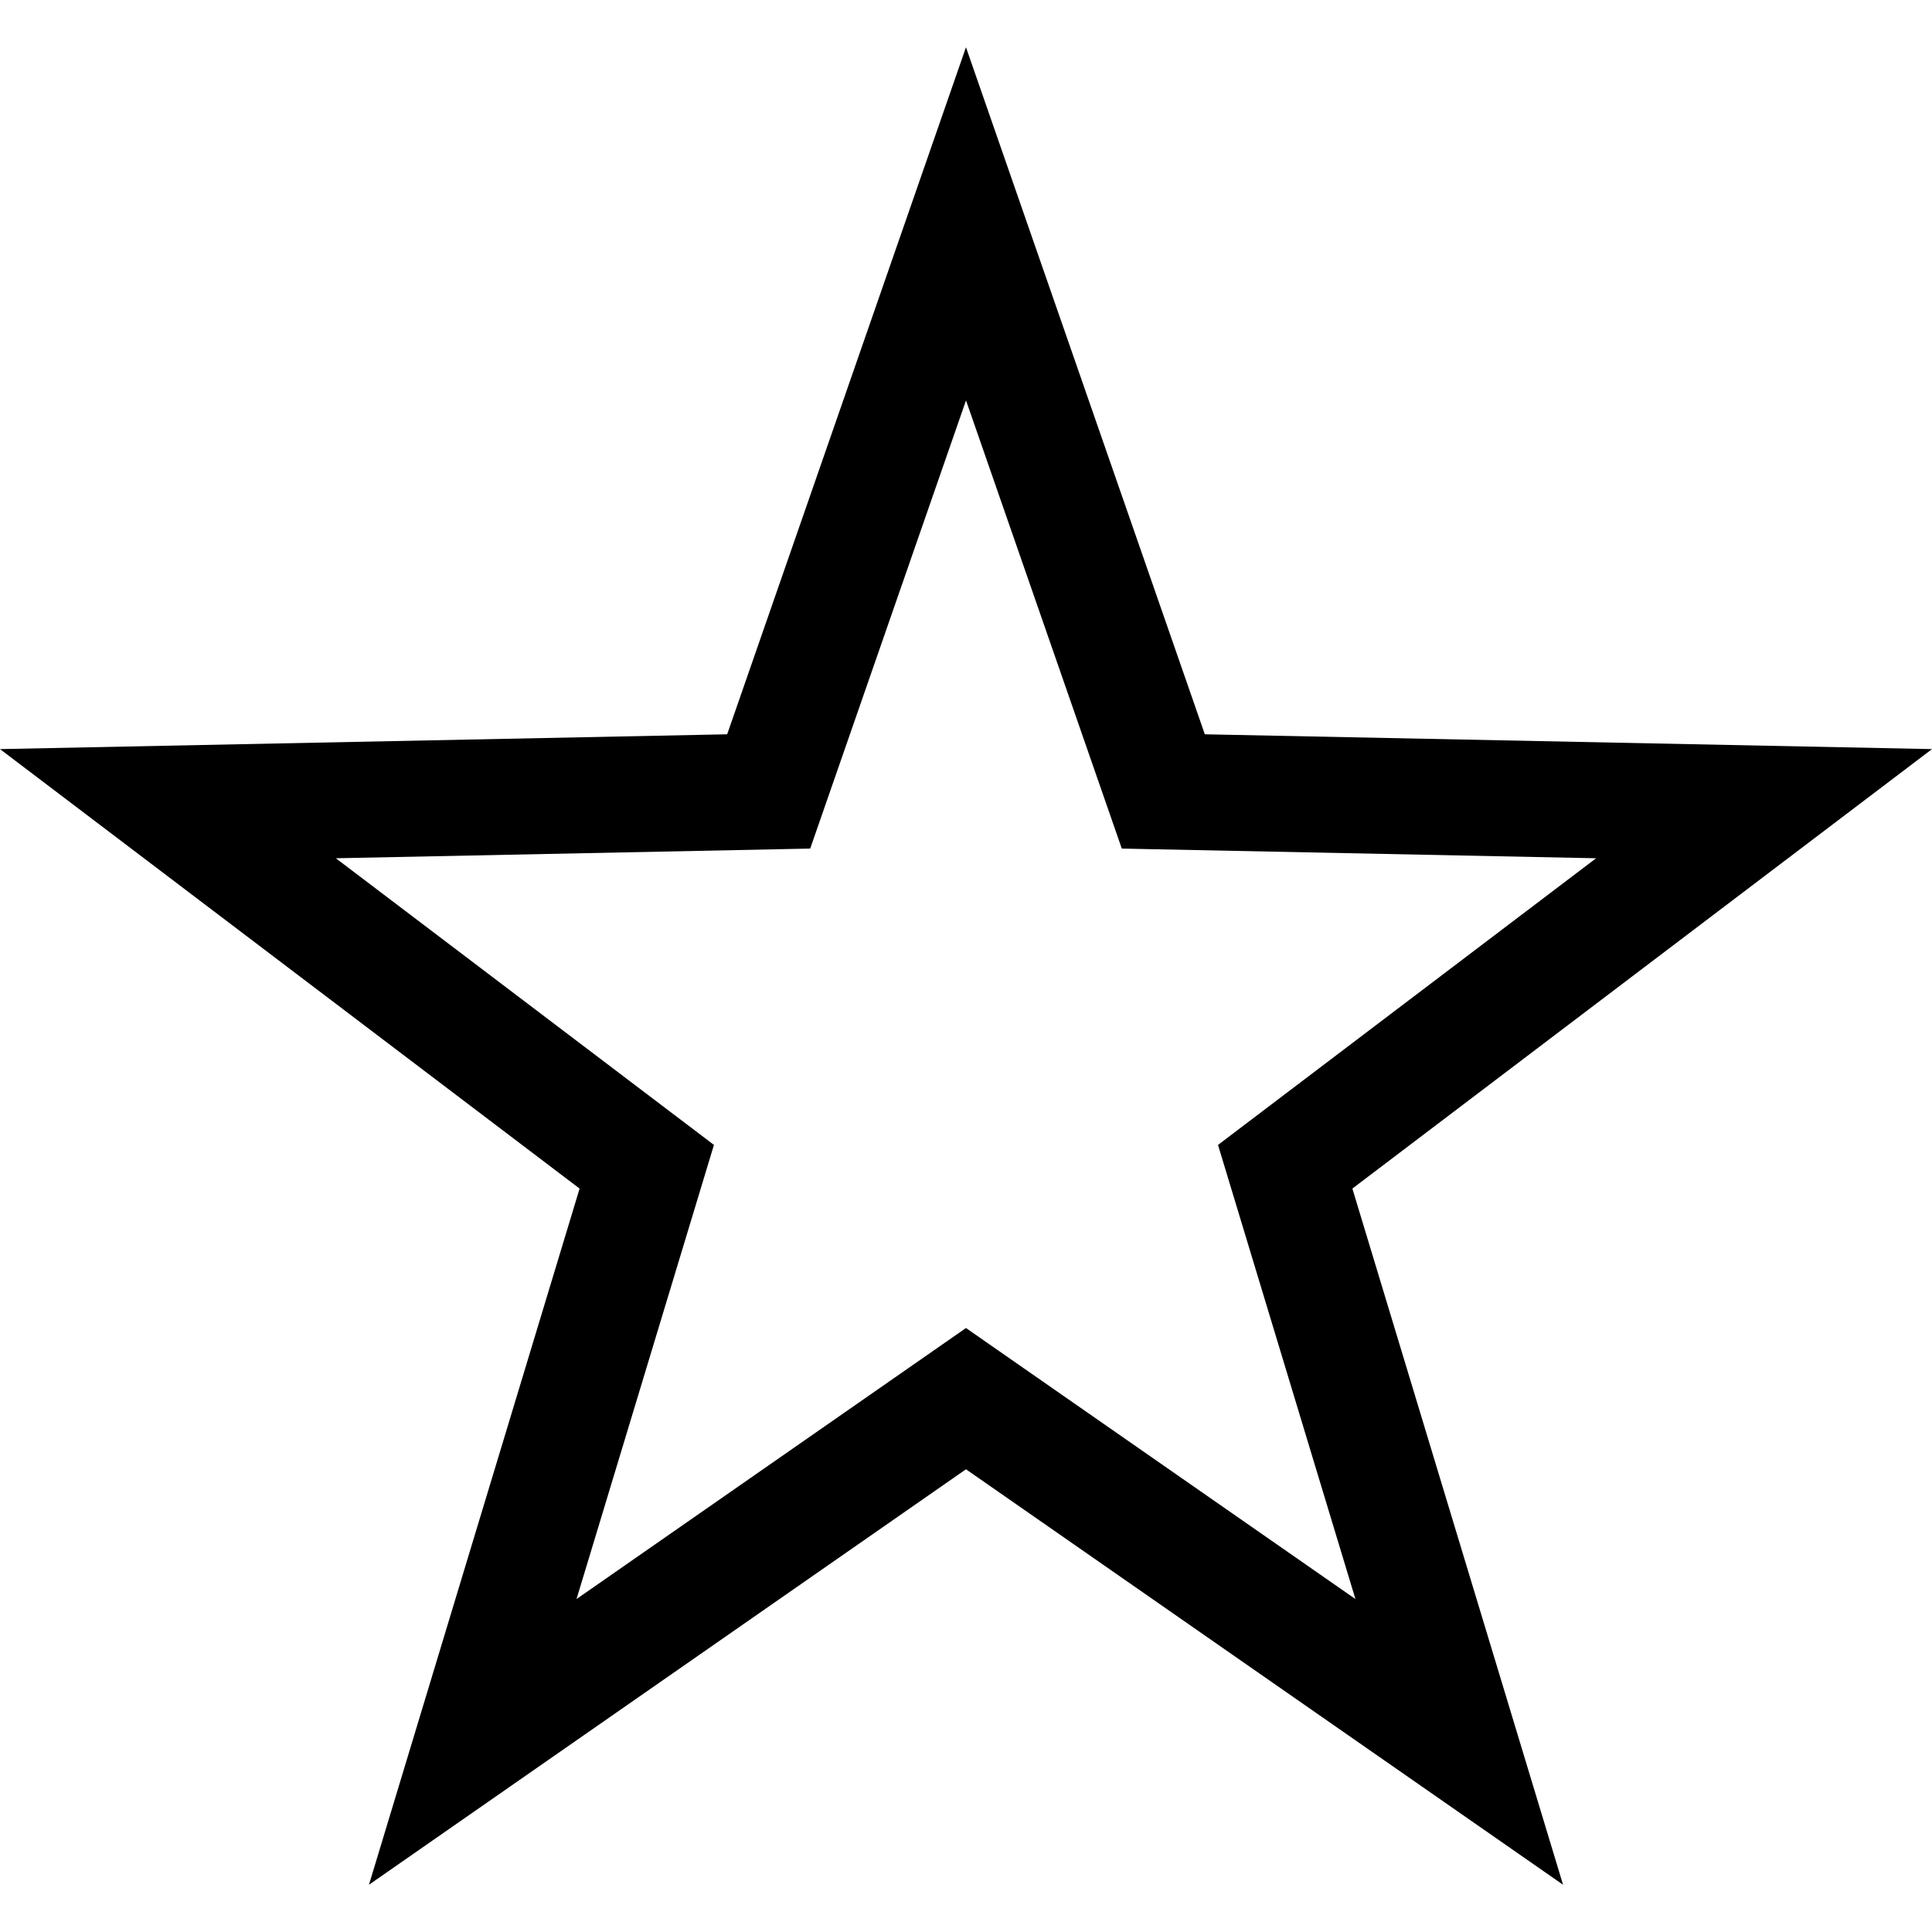 <?xml version="1.0" encoding="utf-8"?>
<!-- Generator: Adobe Illustrator 15.0.0, SVG Export Plug-In . SVG Version: 6.00 Build 0)  -->
<!DOCTYPE svg PUBLIC "-//W3C//DTD SVG 1.1//EN" "http://www.w3.org/Graphics/SVG/1.1/DTD/svg11.dtd">
<svg version="1.1" id="Layer_1" xmlns="http://www.w3.org/2000/svg" xmlns:xlink="http://www.w3.org/1999/xlink" x="0px" y="0px"
	 width="512px" height="512px" viewBox="0 0 512 512" enable-background="new 0 0 512 512" xml:space="preserve">
<path d="M512,198.52l-192.709-3.924L255.995,12.524l-63.288,182.071L0,198.52l153.599,116.463L97.781,499.476l158.214-110.103
	l158.229,110.103l-55.831-184.493L512,198.52z M359.202,423.764L255.994,351.94l-103.207,71.823l36.414-120.35L89.003,227.448
	l125.708-2.566l41.292-118.773l41.283,118.773l125.699,2.566l-100.2,75.967L359.202,423.764z"/>
</svg>
